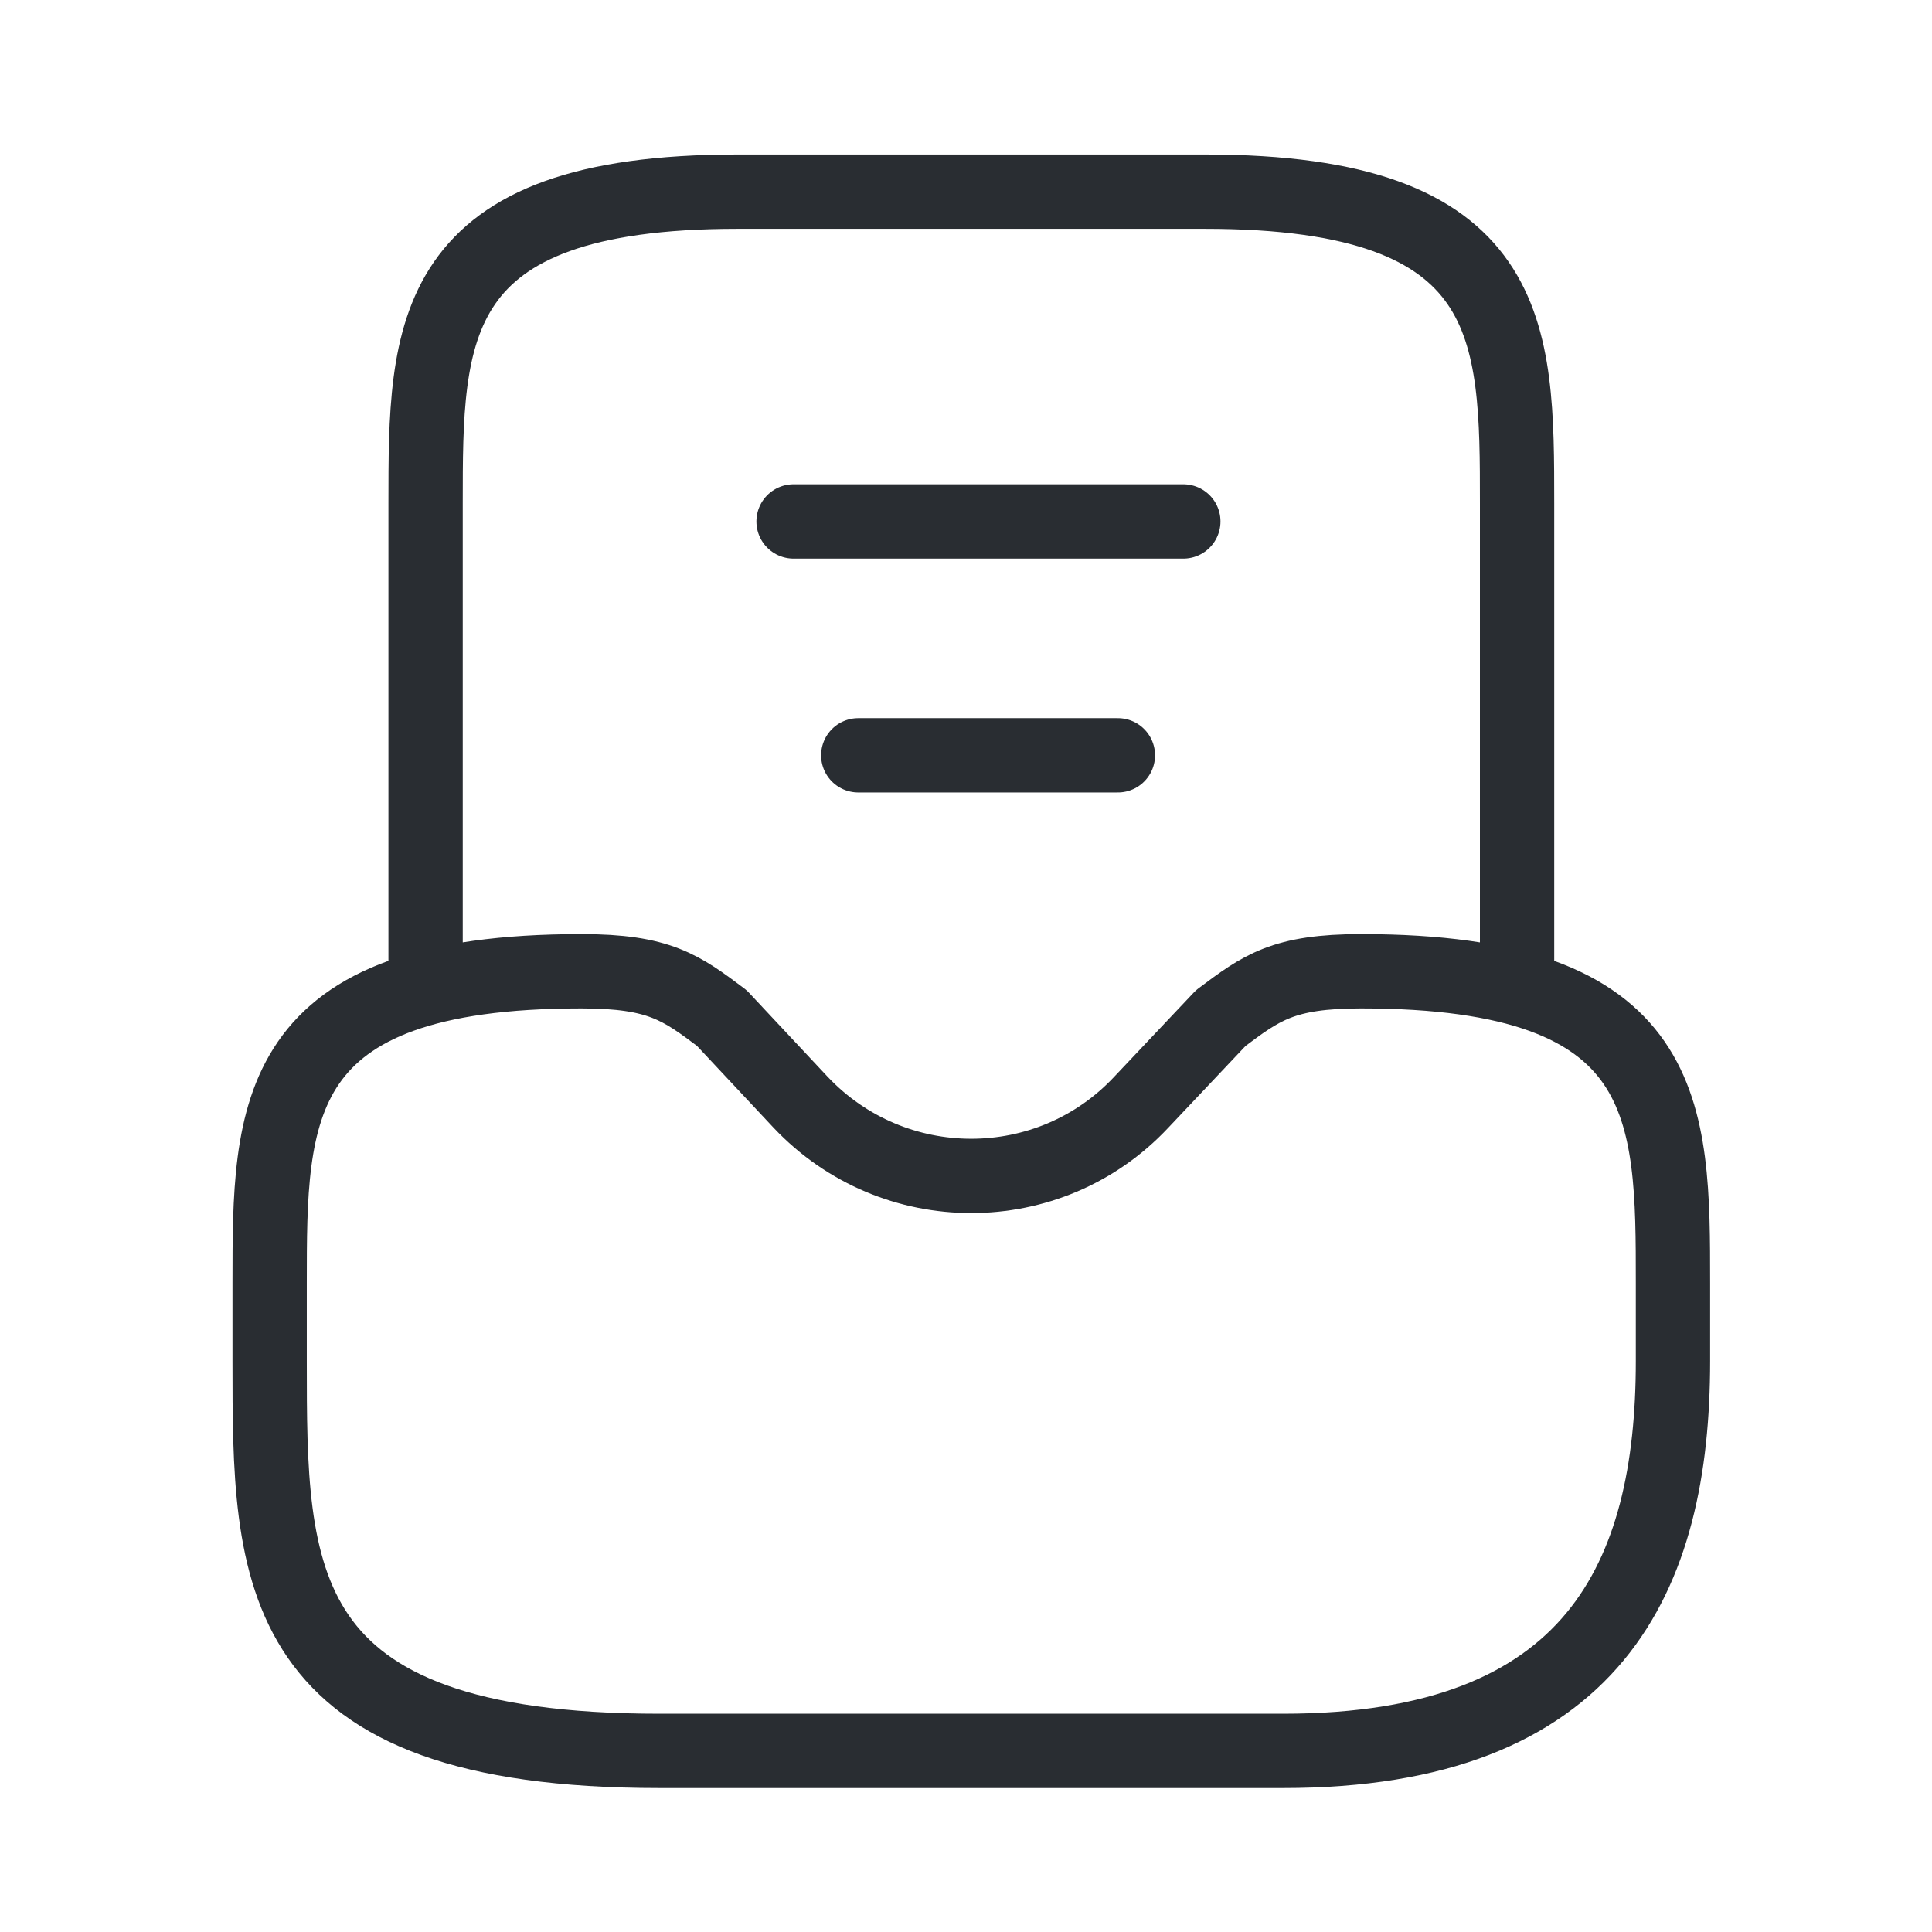 <svg width="39" height="39" viewBox="0 0 39 39" fill="none" xmlns="http://www.w3.org/2000/svg">
<path d="M11.738 19.606C5.443 19.606 5.443 22.424 5.443 25.901V27.475C5.443 31.819 5.443 35.344 13.312 35.344H25.902C32.197 35.344 33.771 31.819 33.771 27.475V25.901C33.771 22.424 33.771 19.606 27.476 19.606C25.902 19.606 25.462 19.937 24.643 20.551L23.038 22.25C21.181 24.233 18.034 24.233 16.161 22.25L14.571 20.551C13.753 19.937 13.312 19.606 11.738 19.606Z" stroke="#292D32" stroke-width="1.5" stroke-miterlimit="10" stroke-linecap="round" stroke-linejoin="round"/>
<path d="M30.624 19.606V10.164C30.624 6.686 30.624 3.869 24.328 3.869H14.886C8.591 3.869 8.591 6.686 8.591 10.164V19.606" stroke="#292D32" stroke-width="1.5" stroke-miterlimit="10" stroke-linecap="round" stroke-linejoin="round"/>
<path d="M17.325 15.247H22.566" stroke="#292D32" stroke-width="1.5" stroke-linecap="round" stroke-linejoin="round"/>
<path d="M16.019 10.526H23.887" stroke="#292D32" stroke-width="1.5" stroke-linecap="round" stroke-linejoin="round"/>
</svg>
